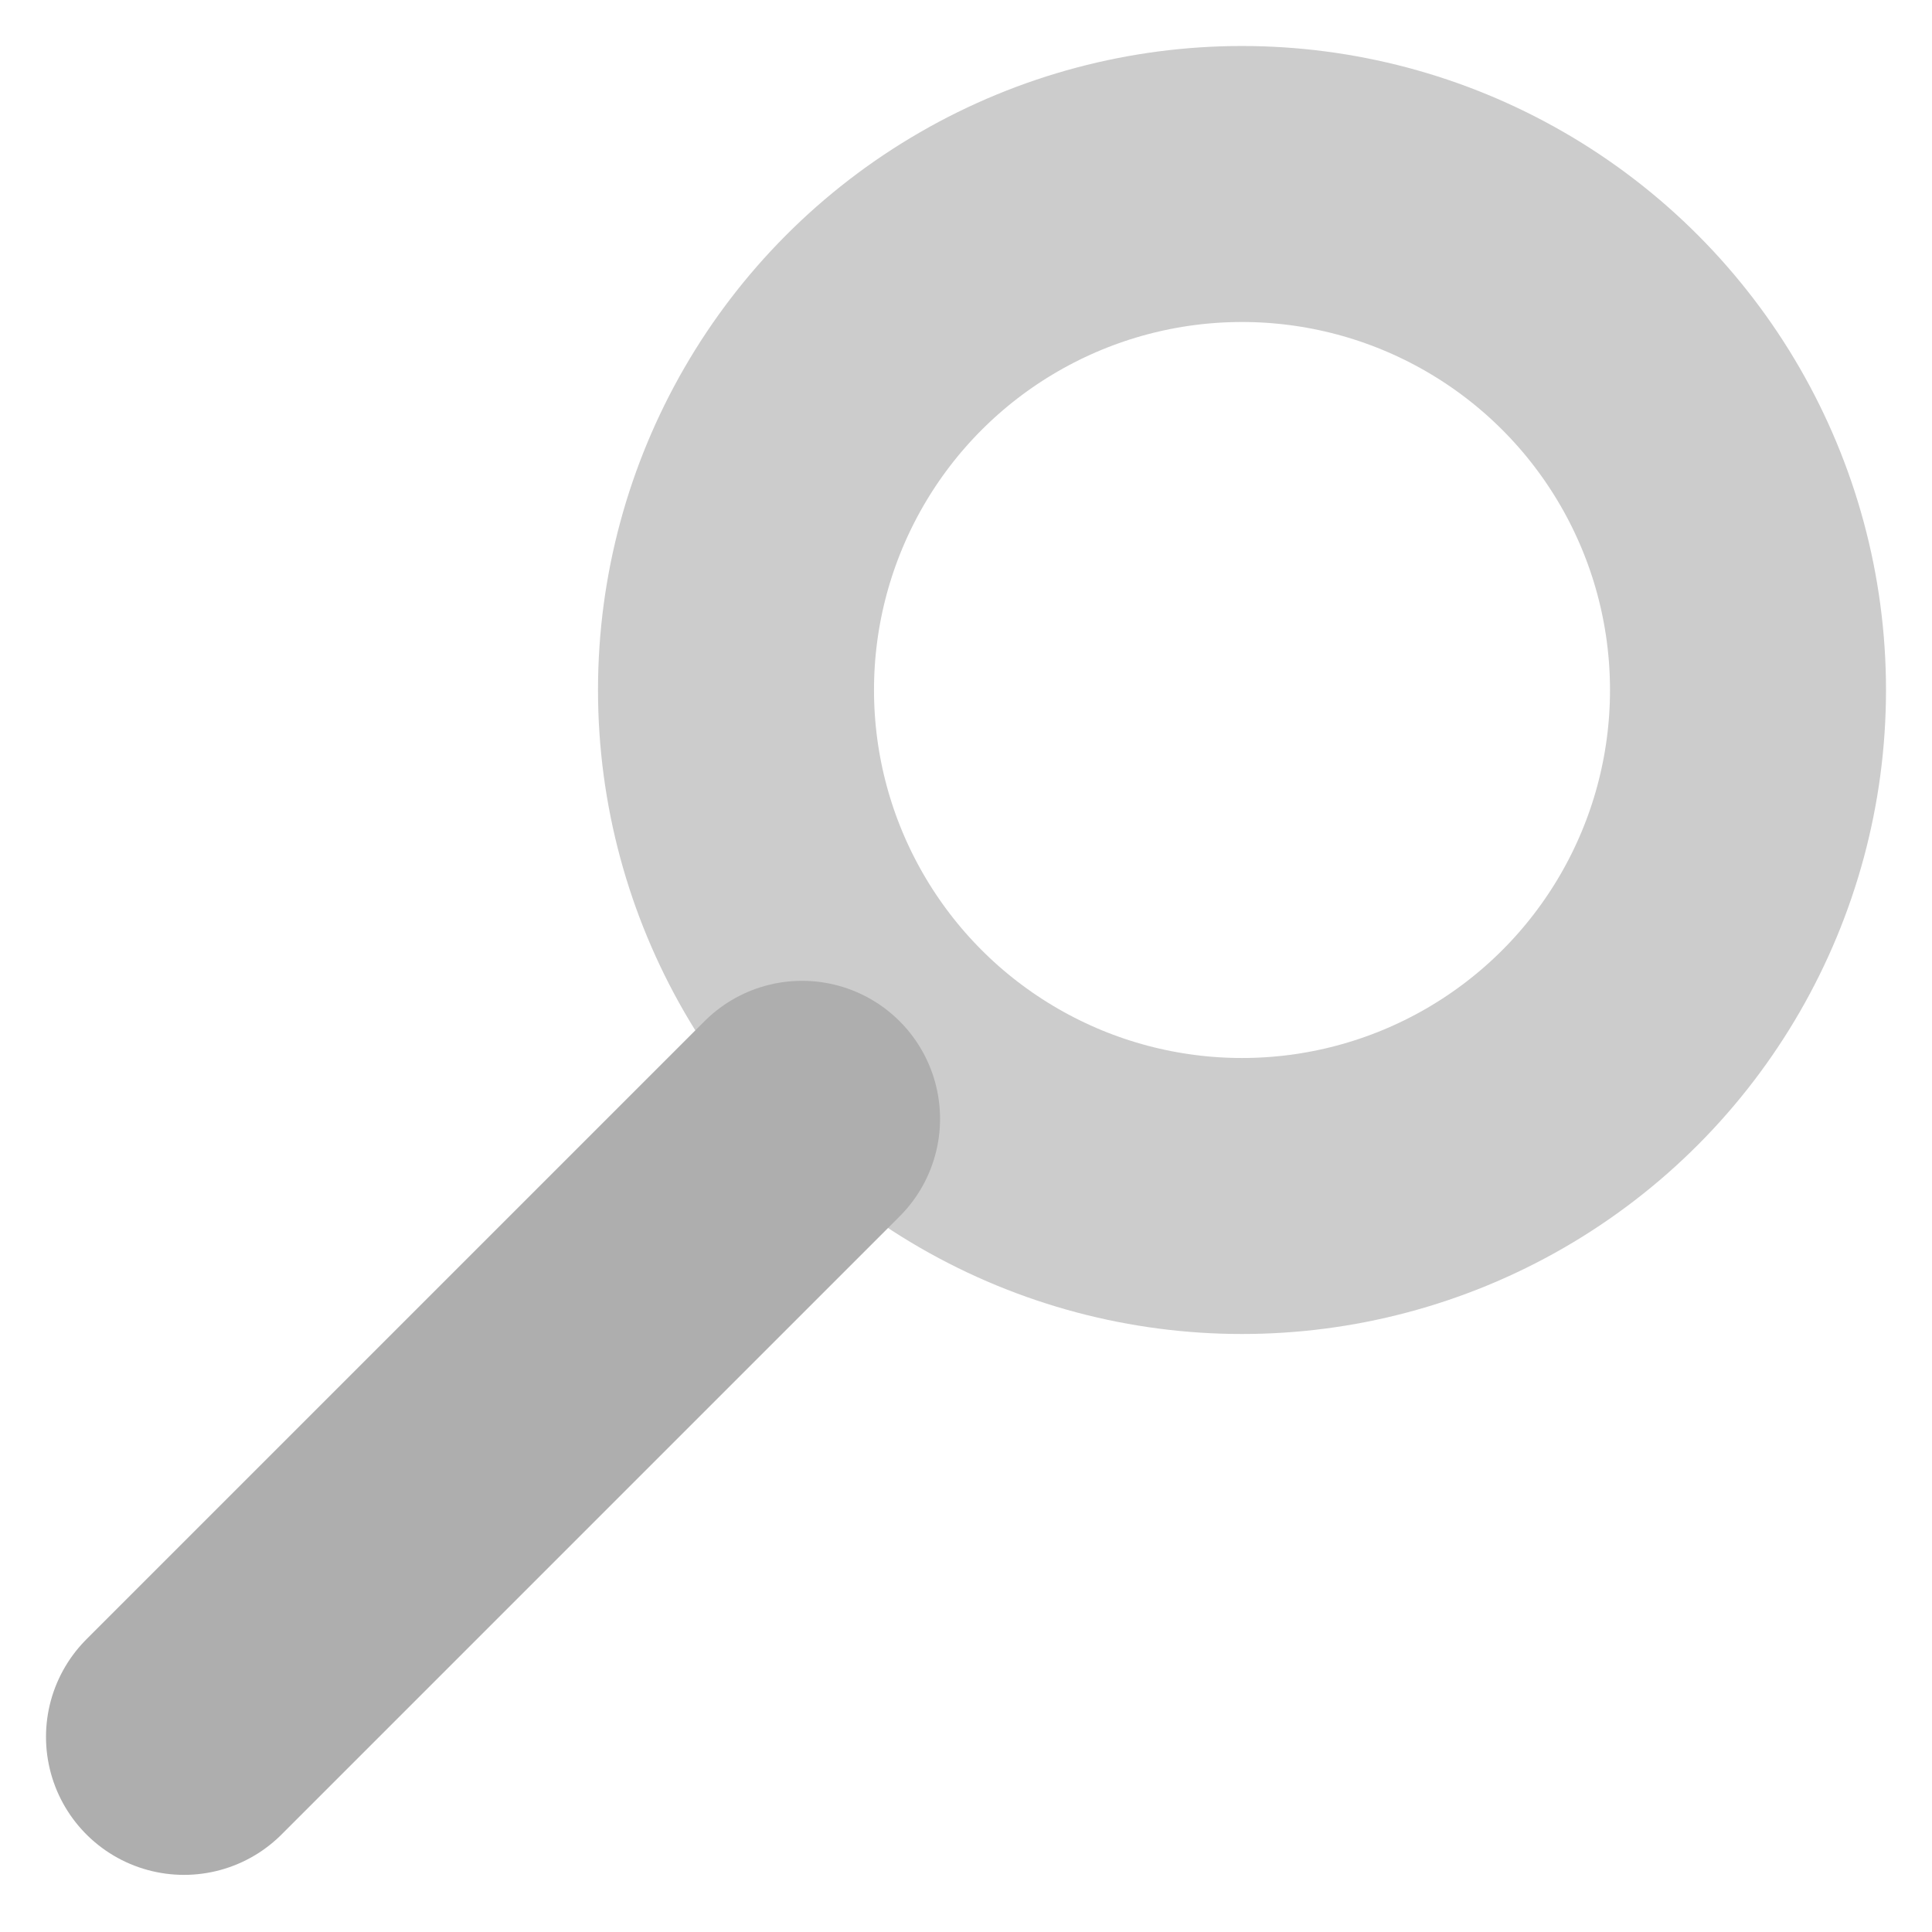 <svg width="21" height="21" viewBox="0 0 21 21" fill="none" xmlns="http://www.w3.org/2000/svg">
<circle opacity="0.2" cx="13.5" cy="7.5" r="5.5" stroke="black" stroke-width="3"/>
<line x1="2" y1="18.879" x2="8.718" y2="12.161" stroke="#AEAEAE" stroke-width="3" stroke-linecap="round"/>
</svg>
